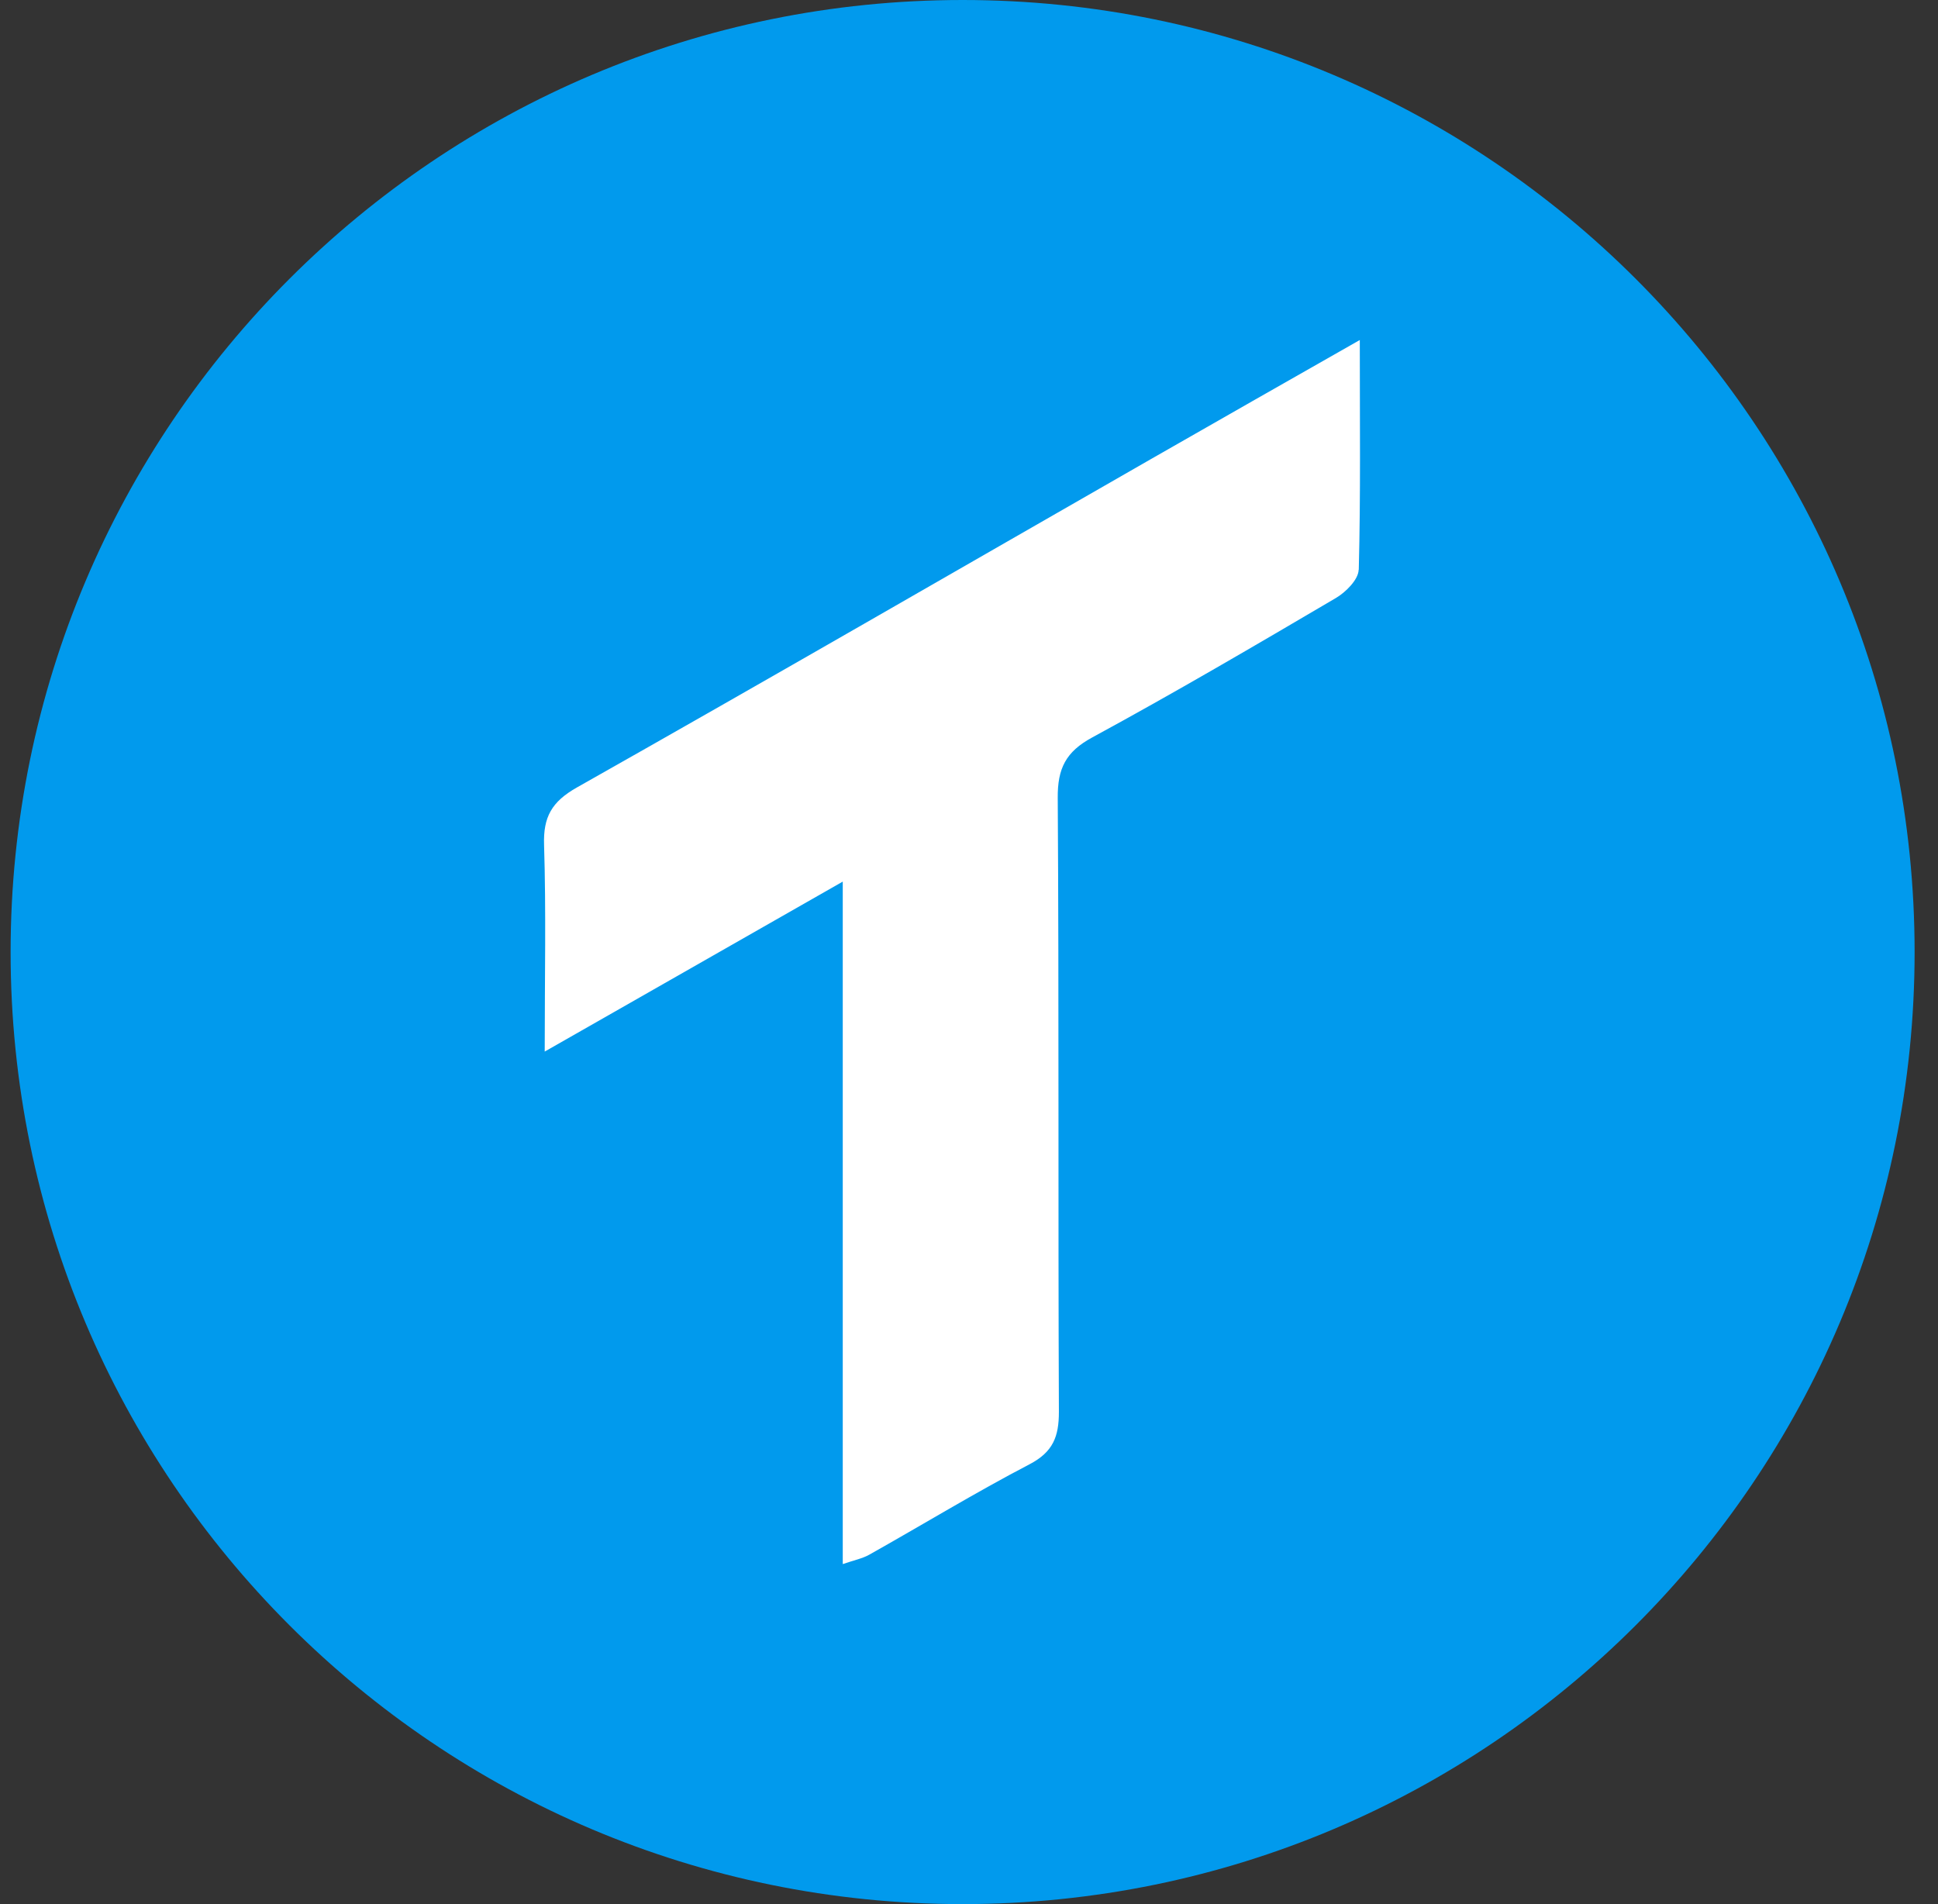 <svg width="57" height="56" viewBox="0 0 57 56" fill="none" xmlns="http://www.w3.org/2000/svg">
<rect x="0" y="0" width="57" height="56" fill="#333333" stroke="none"/>
<path d="M28.312 56C43.776 56 56.312 43.464 56.312 28C56.312 12.536 43.776 0 28.312 0C12.848 0 0.312 12.536 0.312 28C0.312 43.464 12.848 56 28.312 56Z" fill="#019AED"/>
<path d="M39.96 16.76C39.952 17.046 39.58 17.419 39.288 17.589C36.917 18.984 34.543 20.375 32.127 21.687C31.345 22.109 31.103 22.603 31.11 23.466C31.148 29.483 31.118 35.504 31.144 41.525C31.144 42.249 30.974 42.701 30.283 43.063C28.679 43.9 27.135 44.843 25.557 45.729C25.36 45.838 25.128 45.883 24.787 46V25.928C22.663 27.142 20.614 28.307 18.54 29.491C17.713 29.962 16.882 30.437 16.04 30.916C16.032 30.92 16.028 30.924 16.021 30.927C16.021 28.737 16.063 26.792 16.002 24.85C15.975 24.028 16.226 23.58 16.965 23.161C22.606 19.976 28.212 16.733 33.83 13.514C35.829 12.368 37.828 11.233 39.994 10C39.994 12.383 40.02 14.569 39.964 16.752L39.96 16.76Z" fill="white"/>
</svg>
